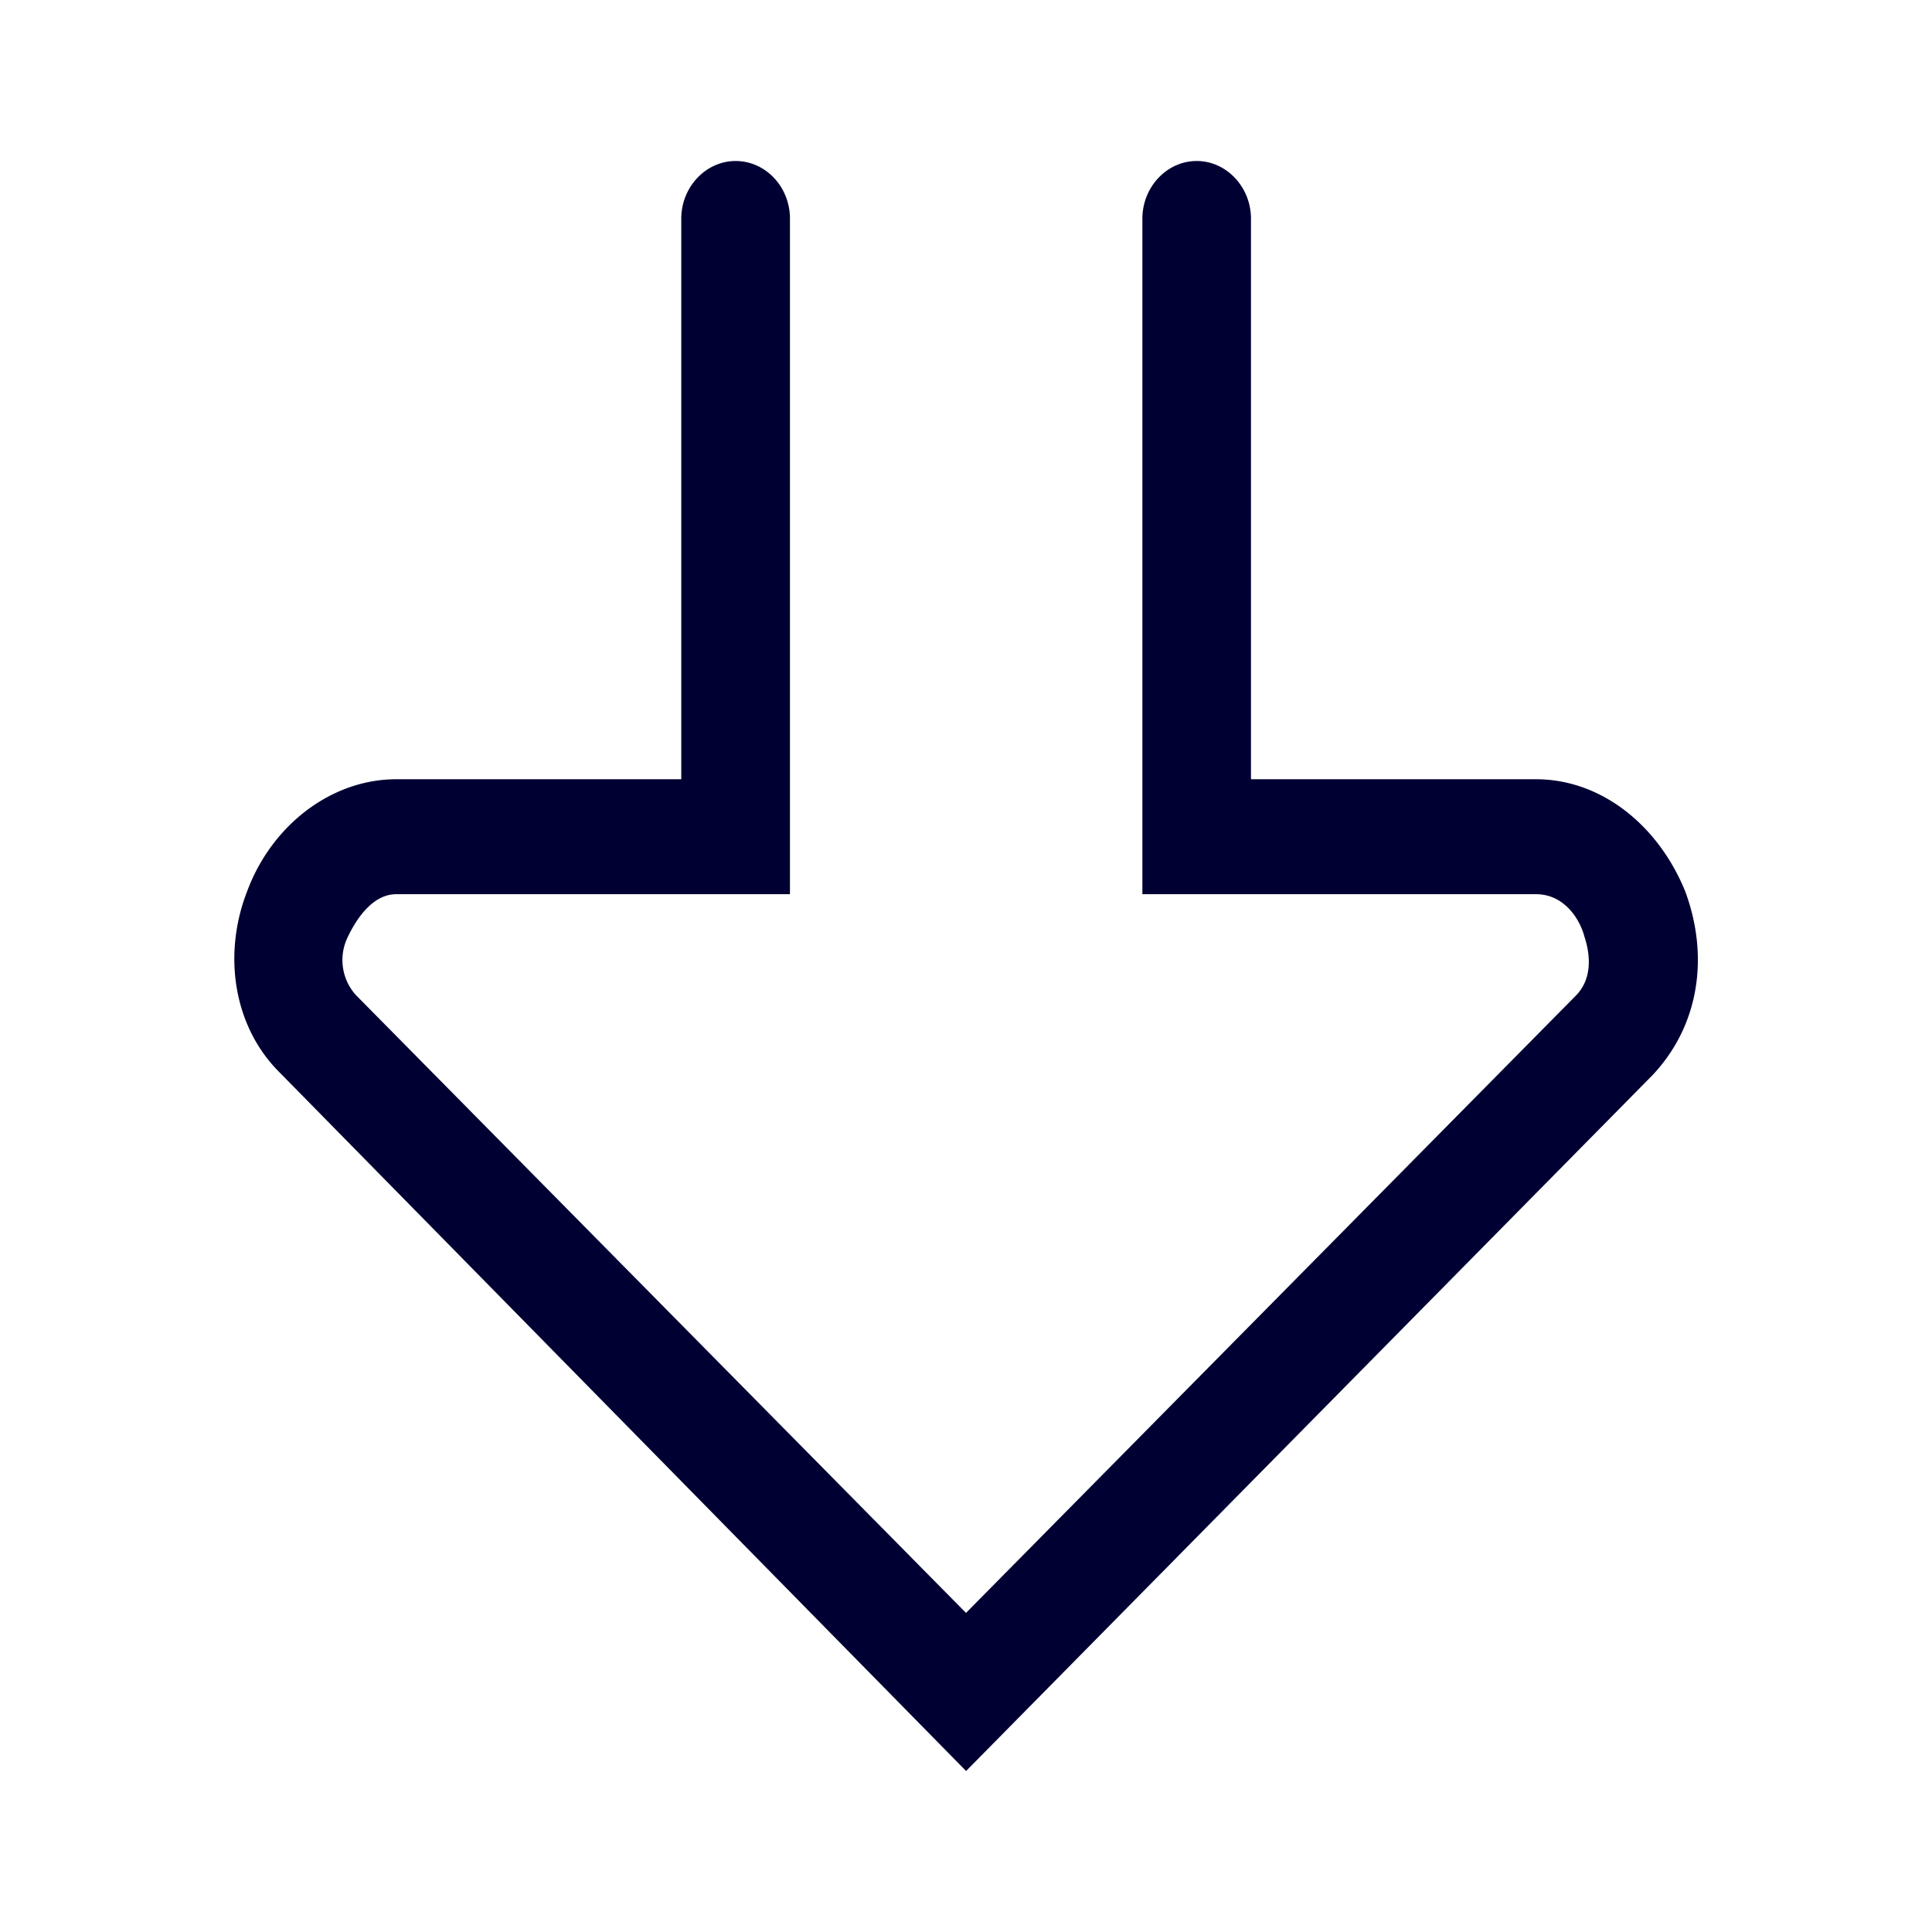 <svg xmlns="http://www.w3.org/2000/svg" width="24" height="24" fill="none"><path fill="#003" d="M14.866 2c-.371 0-.675.324-.675.716v8.392h4.89c.335 0 .538.284.604.536.035.108.137.464-.101.716L12 20.036 4.42 12.36a.65.65 0 0 1-.102-.716c.102-.216.305-.536.605-.536h4.89V2.716c0-.396-.304-.716-.675-.716-.37 0-.675.324-.675.716V9.68h-3.54c-.808 0-1.549.572-1.853 1.392-.305.784-.172 1.68.405 2.252L12.001 22l8.527-8.644c.574-.608.71-1.464.406-2.284-.336-.824-1.046-1.392-1.854-1.392h-3.54V2.716c0-.392-.304-.716-.674-.716"/></svg>